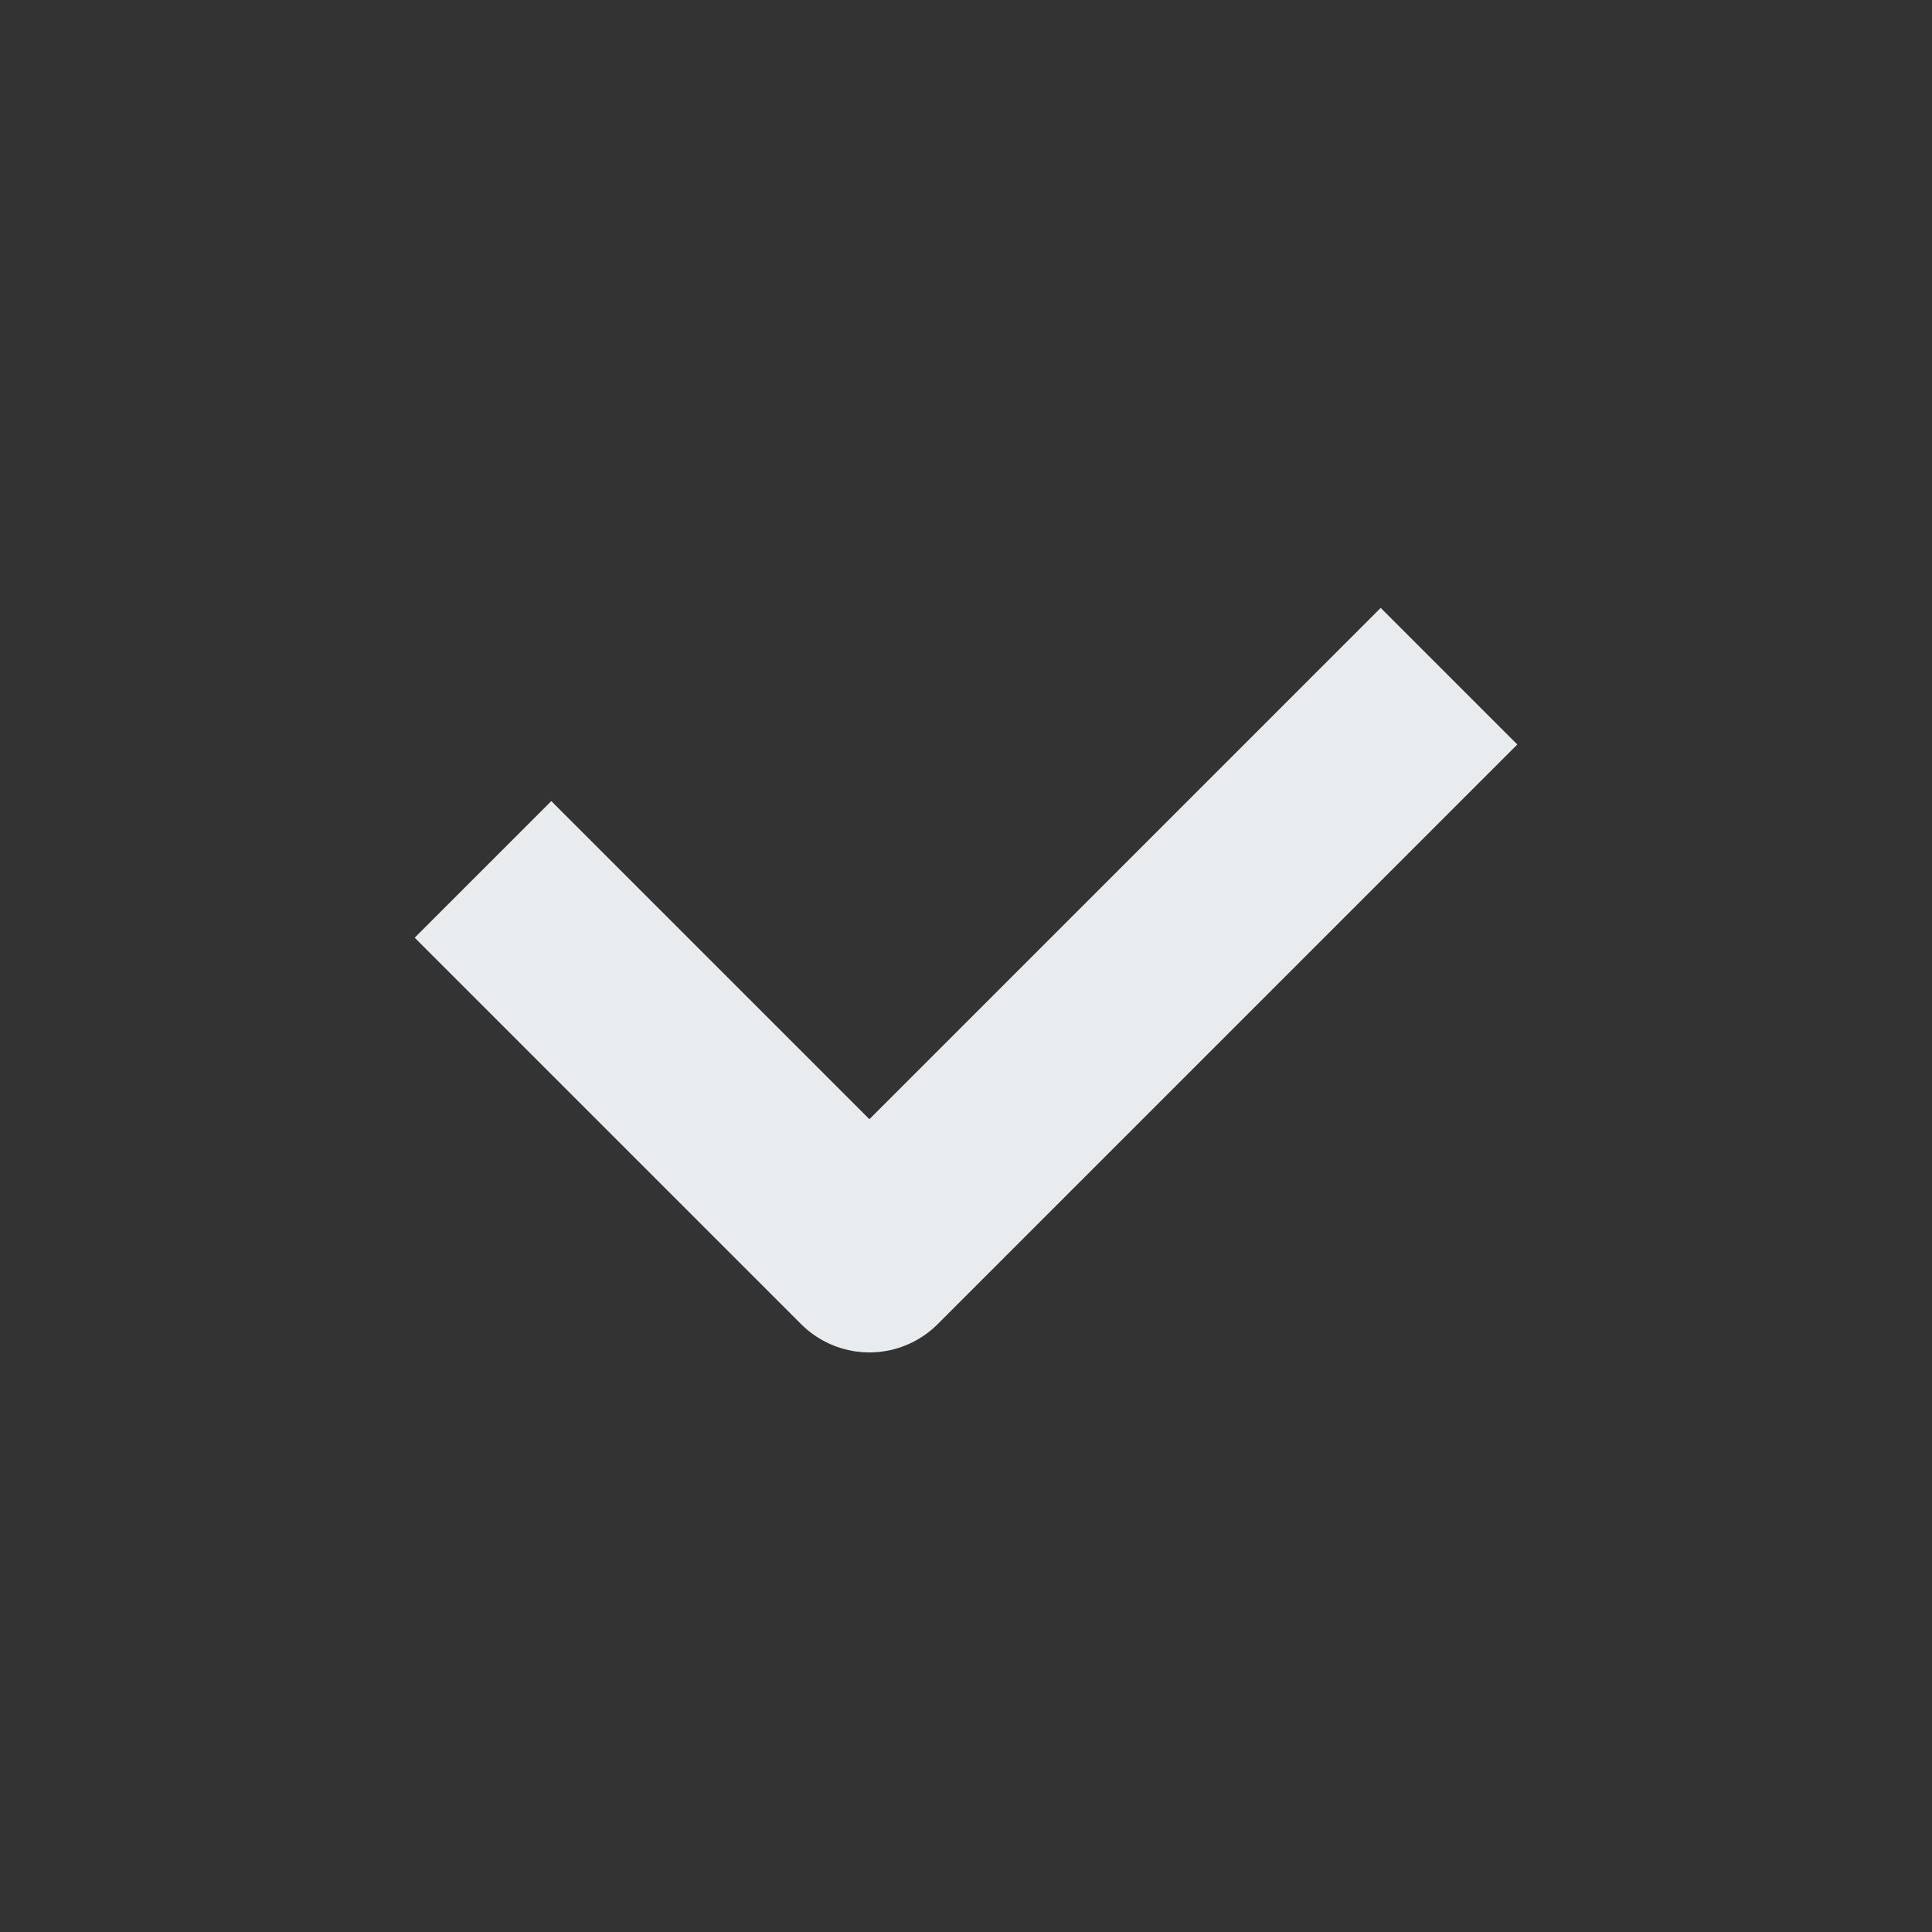 <svg width="20" height="20" viewBox="0 0 20 20" fill="none" xmlns="http://www.w3.org/2000/svg">
<rect x="0" y="0" width="20" height="20" fill="#333333" stroke="none"/>
<path d="M5 9L9 13L15 7" stroke="#E9ECEF" stroke-width="2" stroke-linejoin="round"/>
</svg>
